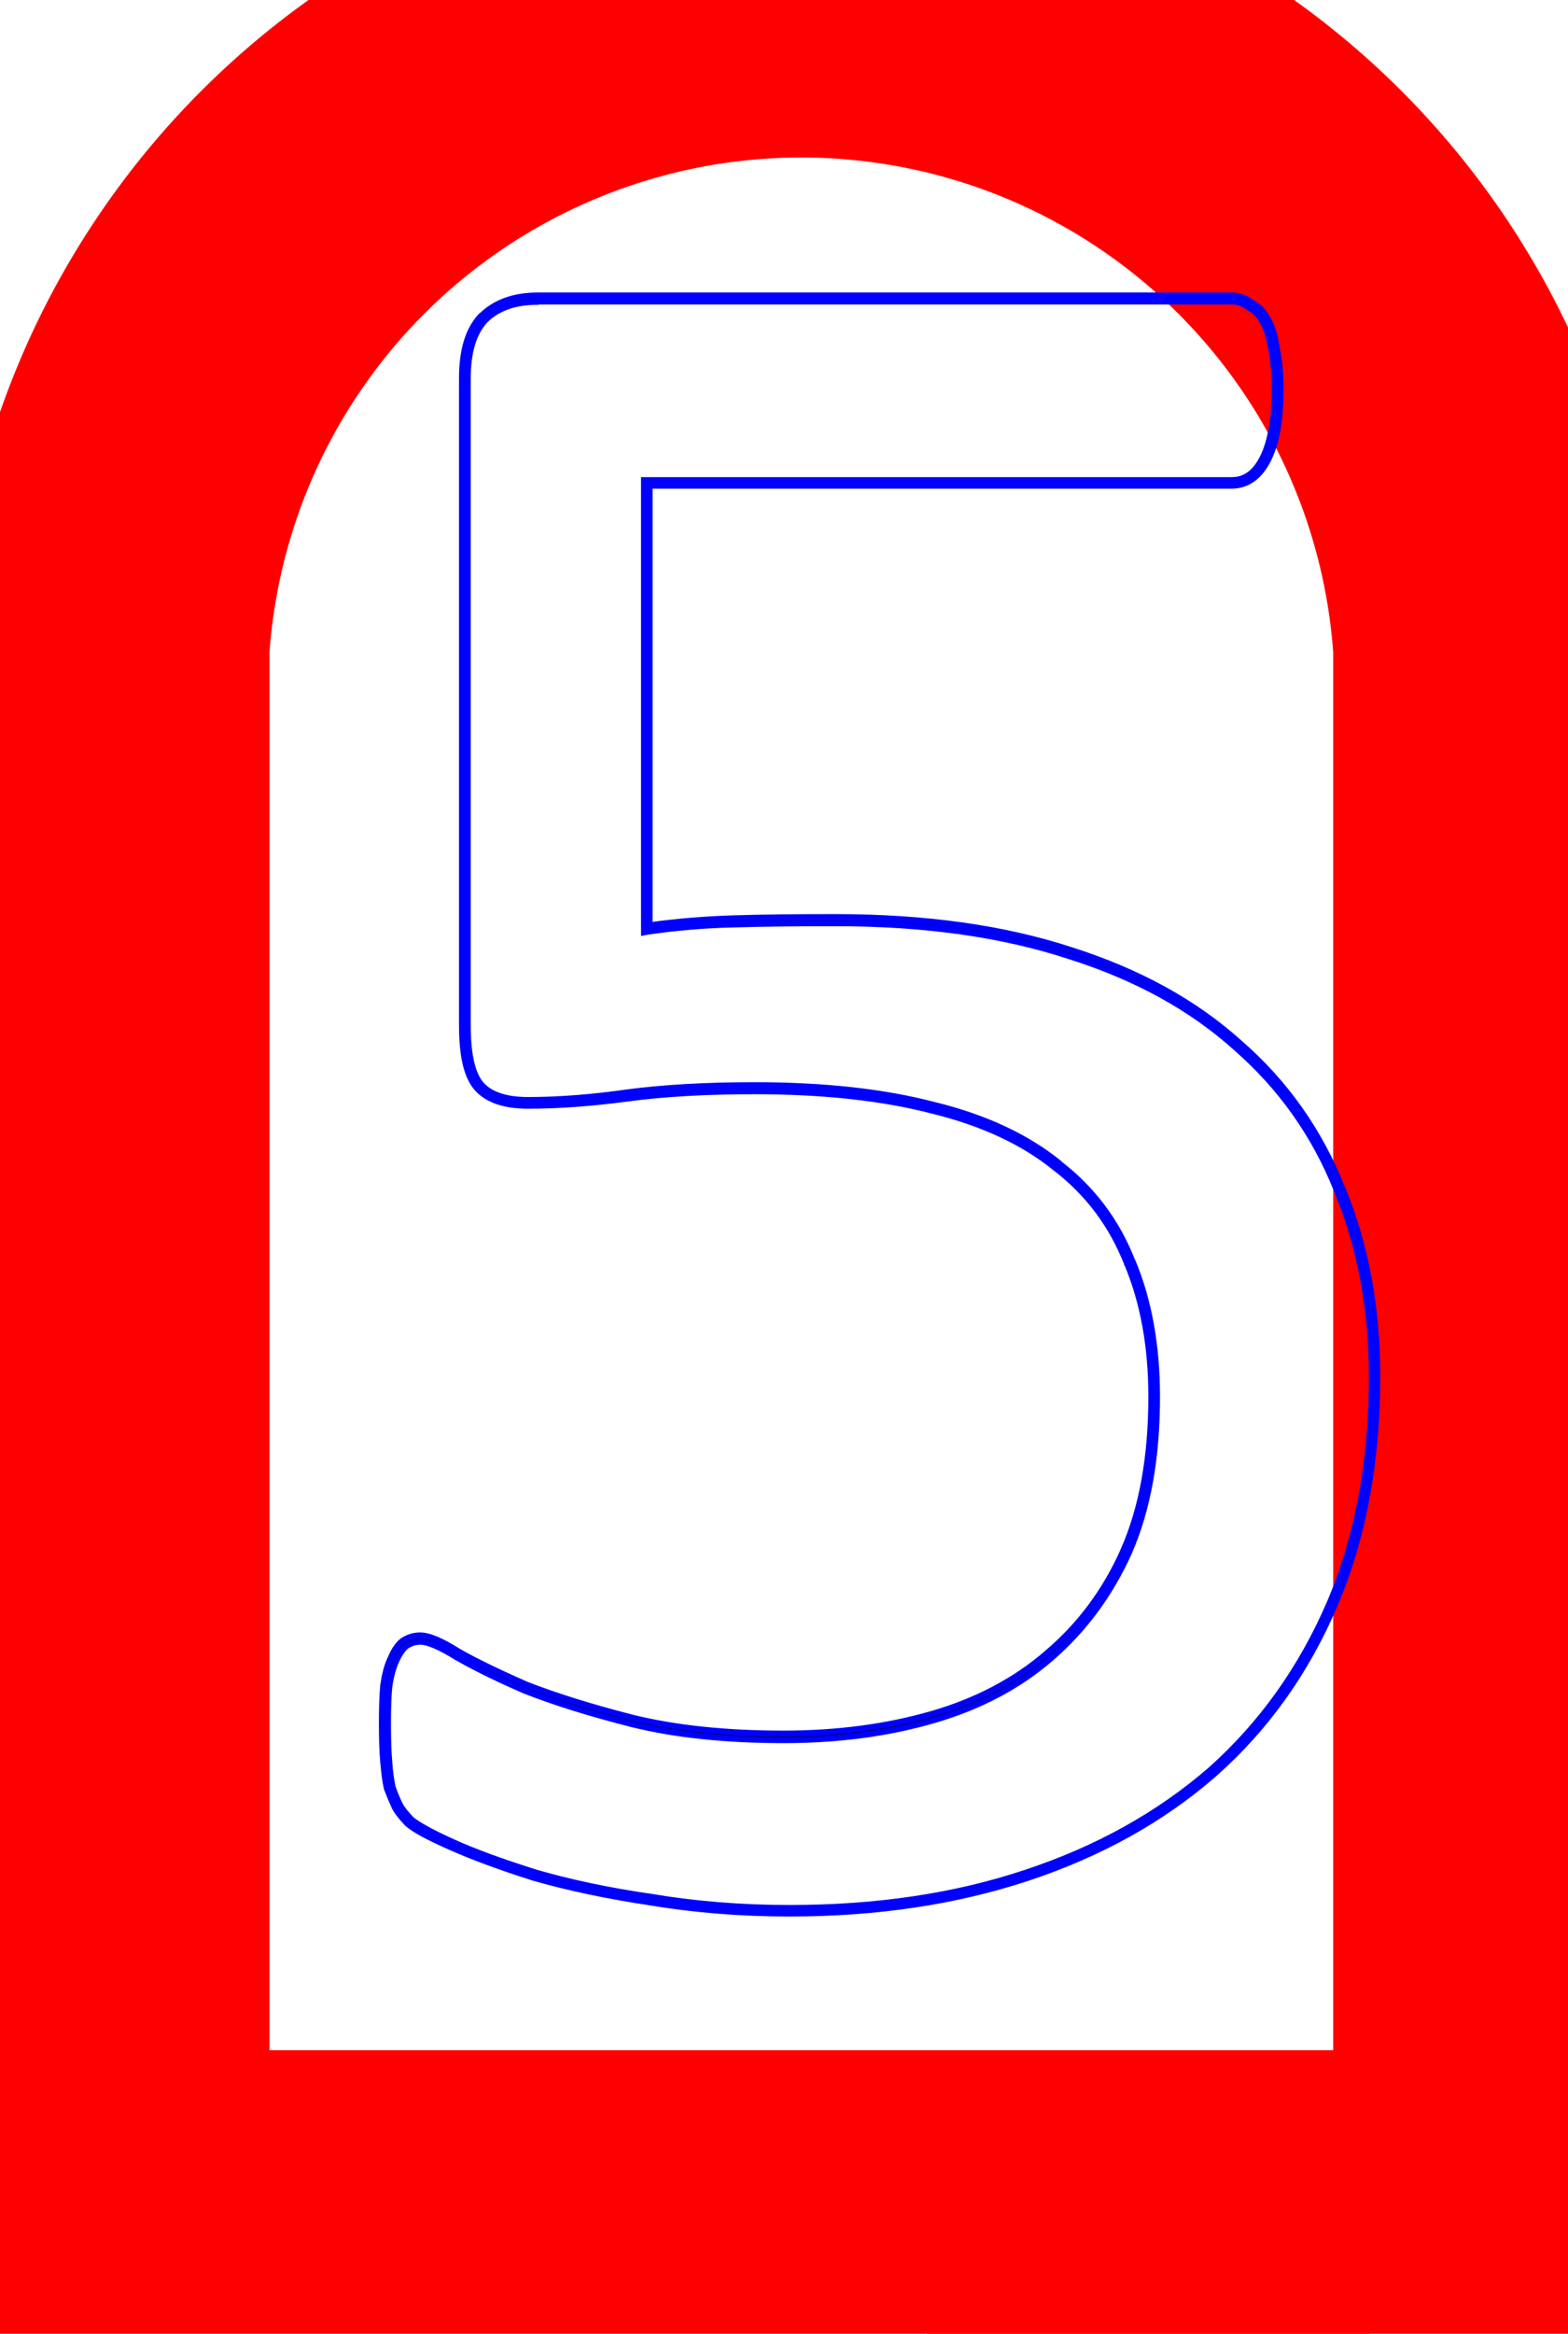 <?xml version="1.0" encoding="UTF-8" standalone="no"?>
<svg
   xmlns:shaper="http://www.shapertools.com/namespaces/shaper"
   xmlns:dc="http://purl.org/dc/elements/1.1/"
   xmlns:cc="http://creativecommons.org/ns#"
   xmlns:rdf="http://www.w3.org/1999/02/22-rdf-syntax-ns#"
   xmlns:svg="http://www.w3.org/2000/svg"
   xmlns="http://www.w3.org/2000/svg"
   xmlns:sodipodi="http://sodipodi.sourceforge.net/DTD/sodipodi-0.dtd"
   xmlns:inkscape="http://www.inkscape.org/namespaces/inkscape"
   enable-background="new 0 0 7.4 4.975"
   height="74mm"
   shaper:fusionaddin="version:1.5.0"
   version="1.1"
   viewBox="0 0 4.975 7.4"
   width="49.75mm"
   x="0cm"
   xml:space="preserve"
   y="0cm"
   id="svg4"
   sodipodi:docname="number_2mm.svg"
   inkscape:version="1.0.2-2 (e86c870879, 2021-01-15)"><defs
     id="defs8" /><sodipodi:namedview
     pagecolor="#ffffff"
     bordercolor="#666666"
     borderopacity="1"
     objecttolerance="10"
     gridtolerance="10"
     guidetolerance="10"
     inkscape:pageopacity="0"
     inkscape:pageshadow="2"
     inkscape:window-width="1718"
     inkscape:window-height="1368"
     id="namedview6"
     showgrid="false"
     inkscape:zoom="3.8461109"
     inkscape:cx="92.881855"
     inkscape:cy="181.08643"
     inkscape:window-x="914"
     inkscape:window-y="0"
     inkscape:window-maximized="0"
     inkscape:current-layer="svg4"
     inkscape:document-rotation="0"
     units="mm" /><path
     d="M 4.73,7.001 V 2.051 a 2.192,2.192 0 0 0 -4.375,0 v 4.949 h -0.3 v 0.4 l 0.7,-2e-7 V 7.001 H 1.23 v 0.4 h 0.875 v -0.4 h 0.875 v 0.4 h 0.875 v -0.4 h 0.475 v 0.4 h 0.7 v -0.4 z"
     fill="#000000"
     shaper:cutDepth="0.002"
     shaper:pathType="exterior"
     vector-effect="non-scaling-stroke"
     id="path2-0"
     style="display:inline;fill:none;stroke:#ff0000;stroke-opacity:1" /><path
     style="color:#000000;font-style:normal;font-variant:normal;font-weight:normal;font-stretch:normal;font-size:112.889px;line-height:100%;font-family:Calibri;-inkscape-font-specification:'Calibri, Normal';font-variant-ligatures:normal;font-variant-position:normal;font-variant-caps:normal;font-variant-numeric:normal;font-variant-alternates:normal;font-feature-settings:normal;text-indent:0;text-align:start;text-decoration:none;text-decoration-line:none;text-decoration-style:solid;text-decoration-color:#000000;letter-spacing:0px;word-spacing:0px;text-transform:none;writing-mode:lr-tb;direction:ltr;text-orientation:mixed;dominant-baseline:auto;baseline-shift:baseline;text-anchor:start;white-space:normal;shape-padding:0;clip-rule:nonzero;display:none;overflow:visible;visibility:visible;isolation:auto;mix-blend-mode:normal;color-interpolation:sRGB;color-interpolation-filters:linearRGB;solid-color:#000000;solid-opacity:1;vector-effect:none;fill:#000000;fill-opacity:1;fill-rule:nonzero;stroke:#0000fe;stroke-width:0.019px;stroke-linecap:butt;stroke-linejoin:miter;stroke-miterlimit:4;stroke-dasharray:none;stroke-dashoffset:0;stroke-opacity:1;color-rendering:auto;image-rendering:auto;shape-rendering:auto;text-rendering:auto;enable-background:accumulate"
     d="m 2.733,0.787 c -0.05,0 -0.092,0.001 -0.126,0.004 -0.034,4.264e-5 -0.063,0.003 -0.089,0.008 -0.025,0.005 -0.046,0.01 -0.063,0.016 -0.017,0.005 -0.032,0.012 -0.044,0.021 l -6.05e-4,2.849e-4 c -4.83e-5,3.42e-5 -7.55e-5,7.11e-5 -1.511e-4,1.424e-4 L 1.169,1.585 1.169,1.586 c -0.025,0.016 -0.047,0.032 -0.064,0.048 l -4.537e-4,2.847e-4 -1.512e-4,2.847e-4 c -0.015,0.017 -0.026,0.036 -0.035,0.058 -0.009,0.022 -0.016,0.048 -0.021,0.08 l -1.512e-4,4.274e-4 v 4.271e-4 c -0.003,0.032 -0.004,0.07 -0.004,0.115 0,0.06 0.003,0.11 0.008,0.15 v 2.847e-4 4.272e-4 c 0.009,0.04 0.023,0.071 0.044,0.091 l 3.025e-4,2.846e-4 3.024e-4,2.849e-4 c 0.022,0.018 0.051,0.023 0.083,0.018 0.035,-0.006 0.079,-0.022 0.132,-0.048 L 1.313,2.1 2.34,1.524 V 5.359 H 1.225 c -0.024,0 -0.047,0.007 -0.068,0.021 -0.018,0.012 -0.035,0.03 -0.049,0.054 l -1.512e-4,1.425e-4 -1.513e-4,2.846e-4 c -0.012,0.022 -0.022,0.05 -0.03,0.084 -0.009,0.035 -0.013,0.076 -0.013,0.124 0,0.05 0.004,0.093 0.013,0.128 0.009,0.035 0.02,0.063 0.035,0.085 l 1.513e-4,4.273e-4 3.024e-4,2.845e-4 c 0.017,0.022 0.034,0.038 0.052,0.049 l 6.049e-4,4.271e-4 4.535e-4,2.847e-4 c 0.018,0.009 0.038,0.013 0.059,0.013 h 2.817 c 0.021,0 0.041,-0.004 0.059,-0.013 l 3.033e-4,-1.423e-4 1.502e-4,-1.424e-4 c 0.021,-0.011 0.039,-0.028 0.054,-0.05 0.015,-0.022 0.026,-0.051 0.035,-0.085 0.009,-0.035 0.013,-0.078 0.013,-0.128 0,-0.047 -0.004,-0.088 -0.013,-0.123 l -1.43e-4,-2.851e-4 c -0.006,-0.034 -0.016,-0.063 -0.03,-0.085 -0.012,-0.024 -0.028,-0.043 -0.049,-0.055 -0.021,-0.014 -0.044,-0.021 -0.068,-0.021 H 3.077 V 0.907 c 0,-0.017 -0.005,-0.033 -0.014,-0.048 -0.01,-0.018 -0.029,-0.031 -0.055,-0.04 -0.026,-0.011 -0.062,-0.019 -0.106,-0.024 -0.045,-0.005 -0.101,-0.008 -0.168,-0.008 z m 0,0.019 c 0.066,0 0.122,0.003 0.165,0.008 0.044,0.005 0.078,0.013 0.101,0.023 l 4.538e-4,1.425e-4 4.536e-4,1.423e-4 c 0.023,0.007 0.037,0.018 0.044,0.031 l 1.512e-4,2.847e-4 1.512e-4,4.271e-4 c 0.007,0.012 0.011,0.024 0.011,0.038 V 5.378 h 0.985 c 0.02,0 0.039,0.006 0.057,0.018 l 4.536e-4,2.847e-4 3.018e-4,2.848e-4 c 0.017,0.009 0.031,0.024 0.042,0.047 l 3.019e-4,7.12e-4 3.033e-4,5.694e-4 C 4.155,5.463 4.164,5.49 4.17,5.523 l 1.503e-4,2.848e-4 v 4.27e-4 c 0.008,0.033 0.012,0.073 0.012,0.119 0,0.049 -0.004,0.09 -0.012,0.123 -0.008,0.033 -0.019,0.06 -0.032,0.08 -0.013,0.02 -0.029,0.034 -0.046,0.044 -0.015,0.007 -0.032,0.011 -0.049,0.011 H 1.225 c -0.018,0 -0.034,-0.004 -0.049,-0.011 -0.015,-0.01 -0.031,-0.024 -0.047,-0.044 l -1.514e-4,-2.85e-4 c -0.013,-0.02 -0.024,-0.046 -0.032,-0.079 -0.008,-0.033 -0.012,-0.074 -0.012,-0.123 0,-0.047 0.004,-0.086 0.012,-0.119 0.008,-0.033 0.018,-0.06 0.028,-0.08 0.013,-0.023 0.028,-0.039 0.043,-0.048 H 1.168 L 1.168,5.396 C 1.186,5.384 1.205,5.378 1.225,5.378 H 2.36 V 1.49 L 1.303,2.083 c -0.052,0.026 -0.095,0.041 -0.126,0.046 h -1.51e-4 c -0.028,0.005 -0.049,2.135e-4 -0.066,-0.013 -0.017,-0.016 -0.031,-0.043 -0.039,-0.081 -0.005,-0.039 -0.008,-0.088 -0.008,-0.148 0,-0.044 0.001,-0.082 0.004,-0.113 3.7e-6,-3.87e-5 -3.1e-6,-7.13e-5 0,-1.425e-4 0.005,-0.031 0.012,-0.056 0.02,-0.076 0.008,-0.02 0.019,-0.037 0.032,-0.052 0.016,-0.015 0.036,-0.03 0.06,-0.045 l 1.512e-4,-1.424e-4 1.242,-0.75 3.027e-4,-1.424e-4 c 0.01,-0.007 0.023,-0.013 0.039,-0.018 0.016,-0.005 0.037,-0.01 0.061,-0.015 0.024,-0.005 0.053,-0.008 0.085,-0.008 h 4.535e-4 4.539e-4 c 0.033,-0.003 0.074,-0.004 0.124,-0.004 z"
     id="text5361"
     inkscape:label="1_R" /><path
     style="color:#000000;font-style:normal;font-variant:normal;font-weight:normal;font-stretch:normal;font-size:112.889px;line-height:100%;font-family:Calibri;-inkscape-font-specification:'Calibri, Normal';font-variant-ligatures:normal;font-variant-position:normal;font-variant-caps:normal;font-variant-numeric:normal;font-variant-alternates:normal;font-feature-settings:normal;text-indent:0;text-align:start;text-decoration:none;text-decoration-line:none;text-decoration-style:solid;text-decoration-color:#000000;letter-spacing:0px;word-spacing:0px;text-transform:none;writing-mode:lr-tb;direction:ltr;text-orientation:mixed;dominant-baseline:auto;baseline-shift:baseline;text-anchor:start;white-space:normal;shape-padding:0;clip-rule:nonzero;display:none;overflow:visible;visibility:visible;isolation:auto;mix-blend-mode:normal;color-interpolation:sRGB;color-interpolation-filters:linearRGB;solid-color:#000000;solid-opacity:1;vector-effect:none;fill:#000000;fill-opacity:1;fill-rule:nonzero;stroke:#0000fe;stroke-width:0.019px;stroke-linecap:butt;stroke-linejoin:miter;stroke-miterlimit:4;stroke-dasharray:none;stroke-dashoffset:0;stroke-opacity:1;color-rendering:auto;image-rendering:auto;shape-rendering:auto;text-rendering:auto;enable-background:accumulate"
     d="m 2.514,0.738 c -0.153,0 -0.3,0.016 -0.44,0.047 H 2.074 C 1.937,0.816 1.81,0.855 1.693,0.902 1.579,0.946 1.483,0.992 1.405,1.039 h -1.406e-4 c -0.075,0.047 -0.128,0.084 -0.16,0.114 -0.031,0.026 -0.053,0.049 -0.064,0.069 -0.011,0.019 -0.02,0.039 -0.028,0.06 l -1.409e-4,4.239e-4 -1.407e-4,5.651e-4 c -0.005,0.021 -0.009,0.047 -0.012,0.075 -0.003,0.029 -0.004,0.063 -0.004,0.102 0,0.055 0.003,0.102 0.008,0.141 0.005,0.039 0.012,0.071 0.02,0.095 l 1.405e-4,4.237e-4 2.812e-4,4.24e-4 c 0.011,0.024 0.023,0.042 0.037,0.054 l 4.218e-4,1.413e-4 2.814e-4,2.826e-4 c 0.017,0.011 0.036,0.017 0.055,0.017 0.035,0 0.082,-0.023 0.145,-0.068 l 1.406e-4,-1.414e-4 C 1.468,1.657 1.546,1.61 1.639,1.558 1.734,1.506 1.843,1.458 1.967,1.414 c 0.125,-0.044 0.267,-0.066 0.423,-0.066 0.133,0 0.251,0.022 0.353,0.066 0.102,0.044 0.186,0.103 0.253,0.177 l 1.405e-4,1.411e-4 c 0.069,0.074 0.121,0.161 0.157,0.262 0.036,0.098 0.054,0.202 0.054,0.312 0,0.111 -0.012,0.23 -0.035,0.357 C 3.149,2.648 3.1,2.788 3.025,2.944 v 1.414e-4 C 2.953,3.099 2.849,3.271 2.712,3.46 v 1.412e-4 C 2.578,3.649 2.399,3.863 2.174,4.102 L 1.201,5.138 c -0.031,0.034 -0.057,0.067 -0.078,0.099 h -1.406e-4 v 1.41e-4 c -0.018,0.029 -0.034,0.059 -0.047,0.091 -0.013,0.03 -0.022,0.064 -0.028,0.104 l -1.406e-4,2.825e-4 v 4.239e-4 c -0.003,0.039 -0.004,0.085 -0.004,0.137 0,0.058 0.004,0.106 0.012,0.146 v 4.236e-4 l 1.405e-4,2.827e-4 c 0.011,0.04 0.025,0.071 0.045,0.093 l 1.405e-4,2.826e-4 2.813e-4,1.414e-4 c 0.021,0.022 0.046,0.038 0.073,0.049 l 4.218e-4,1.413e-4 5.625e-4,1.411e-4 c 0.029,0.008 0.062,0.012 0.099,0.012 h 2.771 c 0.025,0 0.047,-0.005 0.067,-0.017 l 2.819e-4,-1.414e-4 1.402e-4,-1.411e-4 c 0.022,-0.014 0.039,-0.034 0.05,-0.059 0.013,-0.027 0.022,-0.059 0.028,-0.095 v -1.414e-4 c 0.008,-0.037 0.012,-0.079 0.012,-0.126 0,-0.047 -0.004,-0.087 -0.012,-0.122 -1.58e-5,-1.414e-4 -1.402e-4,-1.414e-4 -1.402e-4,-2.827e-4 -0.005,-0.037 -0.016,-0.068 -0.032,-0.093 l -1.4e-4,-1.39e-4 C 4.144,5.333 4.126,5.315 4.104,5.304 4.085,5.29 4.064,5.283 4.042,5.283 H 1.881 L 2.661,4.465 V 4.465 C 2.948,4.169 3.178,3.908 3.351,3.682 3.525,3.453 3.657,3.246 3.747,3.061 3.841,2.873 3.902,2.7 3.931,2.54 3.959,2.379 3.973,2.217 3.973,2.056 c 0,-0.18 -0.03,-0.35 -0.09,-0.51 C 3.824,1.387 3.732,1.247 3.61,1.126 3.49,1.006 3.338,0.912 3.153,0.844 2.971,0.773 2.758,0.738 2.514,0.738 Z m 0,0.019 c 0.242,0 0.453,0.035 0.632,0.104 h 1.407e-4 1.406e-4 c 0.182,0.067 0.332,0.16 0.45,0.278 0.121,0.119 0.21,0.256 0.269,0.413 0.059,0.157 0.089,0.325 0.089,0.503 0,0.16 -0.014,0.321 -0.043,0.481 -0.028,0.157 -0.089,0.329 -0.181,0.515 v 1.41e-4 C 3.641,3.236 3.509,3.442 3.336,3.67 3.164,3.896 2.934,4.156 2.647,4.452 v 1.413e-4 L 1.837,5.301 h 2.204 c 0.019,0 0.036,0.006 0.053,0.018 l 5.623e-4,4.238e-4 7.04e-4,4.24e-4 c 0.019,0.009 0.034,0.025 0.046,0.047 l 1.402e-4,2.829e-4 2.819e-4,4.24e-4 c 0.015,0.022 0.025,0.05 0.03,0.086 v 4.239e-4 l 1.402e-4,4.239e-4 c 0.008,0.033 0.011,0.072 0.011,0.119 0,0.046 -0.004,0.087 -0.011,0.123 l -1.402e-4,2.828e-4 v 4.236e-4 c -0.005,0.036 -0.014,0.066 -0.026,0.091 l -1.402e-4,2.827e-4 v 1.411e-4 c -0.01,0.022 -0.024,0.038 -0.043,0.05 -5.73e-5,3.53e-5 -7.16e-5,7.05e-5 -1.417e-4,1.412e-4 -0.017,0.009 -0.035,0.014 -0.057,0.014 H 1.274 c -0.035,0 -0.066,-0.004 -0.094,-0.011 -0.024,-0.01 -0.046,-0.025 -0.066,-0.044 -0.017,-0.019 -0.03,-0.047 -0.04,-0.085 -0.008,-0.038 -0.012,-0.085 -0.012,-0.142 0,-0.052 0.001,-0.097 0.004,-0.135 0.005,-0.038 0.014,-0.071 0.026,-0.099 l 1.406e-4,-1.411e-4 v -1.414e-4 c 0.013,-0.031 0.028,-0.06 0.046,-0.088 l 1.408e-4,-1.412e-4 c 0.02,-0.031 0.046,-0.063 0.076,-0.096 L 2.188,4.115 C 2.413,3.876 2.593,3.661 2.727,3.471 V 3.471 C 2.864,3.281 2.969,3.108 3.042,2.952 l 1.405e-4,-1.413e-4 c 0.075,-0.156 0.124,-0.299 0.148,-0.427 0.023,-0.128 0.035,-0.248 0.035,-0.36 0,-0.113 -0.018,-0.219 -0.055,-0.319 V 1.846 C 3.134,1.744 3.08,1.655 3.01,1.578 2.941,1.502 2.855,1.441 2.75,1.397 2.646,1.352 2.526,1.33 2.39,1.33 c -0.158,0 -0.302,0.022 -0.429,0.067 h -1.408e-4 v 1.413e-4 C 1.836,1.441 1.726,1.489 1.63,1.541 H 1.63 C 1.537,1.593 1.458,1.642 1.393,1.686 l -1.406e-4,1.412e-4 c -0.061,0.044 -0.108,0.064 -0.134,0.064 -0.016,0 -0.031,-0.005 -0.045,-0.014 -0.011,-0.009 -0.022,-0.024 -0.032,-0.046 -0.007,-0.022 -0.014,-0.053 -0.019,-0.091 -0.005,-0.038 -0.008,-0.085 -0.008,-0.139 0,-0.039 0.001,-0.072 0.004,-0.1 0.003,-0.028 0.006,-0.052 0.011,-0.072 9.1e-6,-3.74e-5 -9.9e-6,-7.07e-5 0,-1.414e-4 0.007,-0.02 0.016,-0.039 0.026,-0.056 0.009,-0.016 0.029,-0.038 0.06,-0.064 l 2.812e-4,-1.412e-4 1.408e-4,-1.413e-4 c 0.03,-0.028 0.083,-0.065 0.157,-0.112 0.077,-0.046 0.172,-0.092 0.285,-0.136 h 1.406e-4 c 0.116,-0.047 0.242,-0.085 0.378,-0.116 0.139,-0.031 0.284,-0.047 0.436,-0.047 z"
     id="text5365"
     inkscape:label="2_L" /><path
     style="color:#000000;font-style:normal;font-variant:normal;font-weight:normal;font-stretch:normal;font-size:112.889px;line-height:100%;font-family:Calibri;-inkscape-font-specification:'Calibri, Normal';font-variant-ligatures:normal;font-variant-position:normal;font-variant-caps:normal;font-variant-numeric:normal;font-variant-alternates:normal;font-feature-settings:normal;text-indent:0;text-align:start;text-decoration:none;text-decoration-line:none;text-decoration-style:solid;text-decoration-color:#000000;letter-spacing:0px;word-spacing:0px;text-transform:none;writing-mode:lr-tb;direction:ltr;text-orientation:mixed;dominant-baseline:auto;baseline-shift:baseline;text-anchor:start;white-space:normal;shape-padding:0;clip-rule:nonzero;display:none;overflow:visible;visibility:visible;isolation:auto;mix-blend-mode:normal;color-interpolation:sRGB;color-interpolation-filters:linearRGB;solid-color:#000000;solid-opacity:1;vector-effect:none;fill:#000000;fill-opacity:1;fill-rule:nonzero;stroke:#0000fe;stroke-width:0.018px;stroke-linecap:butt;stroke-linejoin:miter;stroke-miterlimit:4;stroke-dasharray:none;stroke-dashoffset:0;stroke-opacity:1;color-rendering:auto;image-rendering:auto;shape-rendering:auto;text-rendering:auto;enable-background:accumulate"
     d="m 2.678,1.026 c -0.164,0 -0.317,0.015 -0.461,0.046 -0.141,0.031 -0.266,0.069 -0.376,0.115 -0.107,0.043 -0.198,0.088 -0.273,0.134 -0.074,0.046 -0.124,0.082 -0.151,0.108 -0.023,0.023 -0.04,0.044 -0.051,0.063 -0.01,0.018 -0.02,0.039 -0.027,0.062 -1.32e-5,3.51e-5 1.31e-5,6.95e-5 0,1.385e-4 -3.49e-5,6.94e-5 -6.95e-5,1.389e-4 -1.387e-4,2.773e-4 -0.008,0.021 -0.013,0.048 -0.016,0.079 -0.003,0.028 -0.004,0.062 -0.004,0.1 0,0.056 0.001,0.102 0.004,0.138 v 4.161e-4 4.159e-4 c 0.005,0.034 0.012,0.061 0.02,0.082 l 2.773e-4,6.93e-4 2.773e-4,6.935e-4 c 0.011,0.019 0.023,0.033 0.038,0.041 l 9.5e-4,5.547e-4 9.498e-4,2.773e-4 c 0.016,0.005 0.034,0.008 0.053,0.008 0.031,0 0.075,-0.023 0.139,-0.066 l 1.386e-4,-1.386e-4 c 0.063,-0.046 0.143,-0.094 0.24,-0.145 0.096,-0.051 0.206,-0.098 0.328,-0.141 0.124,-0.045 0.259,-0.068 0.406,-0.068 0.134,0 0.251,0.02 0.352,0.061 h 1.388e-4 1.387e-4 c 0.103,0.038 0.188,0.091 0.253,0.158 0.065,0.068 0.114,0.148 0.147,0.241 0.033,0.091 0.049,0.186 0.049,0.287 0,0.139 -0.025,0.265 -0.076,0.378 H 3.274 v 1.394e-4 C 3.226,2.824 3.155,2.92 3.062,3 h -1.386e-4 v 1.388e-4 c -0.091,0.081 -0.203,0.142 -0.337,0.185 H 2.725 C 2.594,3.229 2.444,3.25 2.277,3.25 H 1.845 c -0.024,0 -0.046,0.006 -0.065,0.016 -0.02,0.008 -0.037,0.023 -0.053,0.045 l -1.386e-4,1.39e-4 c -0.014,0.019 -0.024,0.046 -0.032,0.08 -0.008,0.032 -0.012,0.072 -0.012,0.121 0,0.054 0.004,0.098 0.012,0.132 v 4.161e-4 l 1.385e-4,2.773e-4 c 0.01,0.034 0.022,0.061 0.035,0.082 l 2.775e-4,2.773e-4 1.385e-4,2.773e-4 c 0.016,0.021 0.033,0.037 0.053,0.048 l 6.932e-4,4.16e-4 6.935e-4,2.774e-4 c 0.021,0.008 0.043,0.012 0.064,0.012 h 0.47 c 0.196,0 0.369,0.022 0.521,0.065 h 1.386e-4 c 0.154,0.043 0.283,0.105 0.387,0.186 v 1.385e-4 c 0.106,0.081 0.185,0.176 0.238,0.287 h 1.386e-4 v 1.385e-4 c 0.055,0.111 0.083,0.235 0.083,0.374 0,0.126 -0.021,0.244 -0.064,0.352 C 3.441,5.158 3.377,5.25 3.291,5.328 3.206,5.406 3.1,5.467 2.973,5.51 2.847,5.552 2.7,5.574 2.533,5.574 c -0.173,0 -0.33,-0.02 -0.471,-0.061 C 1.922,5.473 1.799,5.43 1.692,5.384 L 1.692,5.384 C 1.588,5.336 1.502,5.291 1.433,5.25 h -1.388e-4 c -0.033,-0.02 -0.061,-0.036 -0.084,-0.046 -0.023,-0.01 -0.04,-0.016 -0.054,-0.016 -0.036,0 -0.066,0.021 -0.085,0.059 -0.019,0.038 -0.028,0.103 -0.028,0.195 0,0.054 0.001,0.1 0.004,0.138 v 4.16e-4 2.773e-4 c 0.005,0.036 0.012,0.067 0.019,0.093 0.008,0.026 0.017,0.048 0.028,0.067 0.011,0.019 0.025,0.037 0.043,0.055 l 2.772e-4,2.774e-4 2.773e-4,1.385e-4 c 0.022,0.019 0.069,0.048 0.143,0.089 v 1.389e-4 h 1.386e-4 c 0.074,0.039 0.168,0.077 0.28,0.115 h 1.388e-4 c 0.113,0.036 0.24,0.067 0.383,0.092 0.146,0.028 0.302,0.042 0.468,0.042 0.273,0 0.519,-0.034 0.737,-0.104 H 3.289 C 3.506,5.96 3.69,5.859 3.838,5.728 3.987,5.597 4.101,5.44 4.181,5.258 4.26,5.074 4.3,4.867 4.3,4.639 c 0,-0.157 -0.03,-0.303 -0.089,-0.439 C 4.155,4.061 4.075,3.941 3.973,3.838 3.87,3.735 3.747,3.65 3.603,3.584 h 2.772e-4 C 3.469,3.518 3.32,3.477 3.157,3.457 3.299,3.428 3.426,3.381 3.535,3.313 H 3.536 C 3.651,3.239 3.749,3.15 3.828,3.047 l 1.384e-4,-1.384e-4 C 3.908,2.942 3.968,2.823 4.009,2.689 v -1.384e-4 c 0.041,-0.136 0.061,-0.282 0.061,-0.438 0,-0.182 -0.029,-0.347 -0.088,-0.496 V 1.754 C 3.926,1.603 3.838,1.473 3.72,1.365 3.605,1.257 3.459,1.174 3.285,1.115 3.111,1.056 2.908,1.026 2.678,1.026 Z m 0,0.018 c 0.229,0 0.429,0.029 0.601,0.087 0.172,0.058 0.315,0.14 0.428,0.246 h 1.384e-4 c 0.116,0.106 0.202,0.233 0.257,0.382 v 1.388e-4 l 1.386e-4,1.385e-4 c 0.058,0.147 0.087,0.31 0.087,0.49 0,0.155 -0.02,0.299 -0.061,0.433 C 3.951,2.815 3.892,2.932 3.814,3.036 3.735,3.137 3.639,3.224 3.525,3.298 3.412,3.368 3.281,3.418 3.131,3.445 l -0.007,0.001 v 0.024 l 0.008,8.113e-4 c 0.17,0.018 0.324,0.061 0.463,0.129 h 1.389e-4 v 1.386e-4 c 0.142,0.066 0.263,0.149 0.364,0.25 0.101,0.101 0.179,0.22 0.235,0.356 l 1.387e-4,1.385e-4 v 1.395e-4 c 0.058,0.134 0.087,0.278 0.087,0.432 0,0.226 -0.039,0.429 -0.118,0.612 C 4.086,5.43 3.973,5.585 3.826,5.714 3.68,5.843 3.499,5.943 3.283,6.014 c -0.215,0.068 -0.459,0.103 -0.731,0.103 -0.165,0 -0.32,-0.014 -0.464,-0.042 H 2.088 C 1.945,6.049 1.818,6.019 1.706,5.983 1.595,5.945 1.502,5.907 1.429,5.869 l -1.387e-4,-1.385e-4 c -0.073,-0.041 -0.121,-0.07 -0.139,-0.087 -2.15e-5,-1.86e-5 -1.388e-4,-1.387e-4 -1.388e-4,-1.387e-4 -0.017,-0.017 -0.03,-0.034 -0.04,-0.051 -0.01,-0.017 -0.019,-0.038 -0.026,-0.063 -0.007,-0.025 -0.014,-0.055 -0.019,-0.09 -0.003,-0.038 -0.004,-0.084 -0.004,-0.137 0,-0.091 0.009,-0.154 0.026,-0.187 0.017,-0.034 0.038,-0.048 0.068,-0.048 0.009,0 0.025,0.005 0.047,0.014 0.022,0.01 0.049,0.025 0.082,0.045 h 1.384e-4 c 0.069,0.041 0.156,0.086 0.261,0.134 l 1.387e-4,1.387e-4 h 1.386e-4 c 0.107,0.046 0.231,0.09 0.372,0.13 H 2.057 c 0.144,0.041 0.302,0.061 0.476,0.061 0.169,0 0.318,-0.022 0.446,-0.066 0.128,-0.044 0.237,-0.105 0.324,-0.185 0.088,-0.08 0.153,-0.174 0.197,-0.282 h 1.387e-4 v -1.388e-4 c 0.044,-0.111 0.066,-0.23 0.066,-0.359 0,-0.141 -0.028,-0.269 -0.085,-0.382 l -1.355e-4,-1.39e-4 C 3.427,4.204 3.346,4.106 3.238,4.024 3.132,3.942 3.001,3.879 2.845,3.835 2.691,3.792 2.516,3.77 2.319,3.77 H 1.849 c -0.019,0 -0.038,-0.004 -0.057,-0.011 -0.016,-0.009 -0.032,-0.024 -0.046,-0.043 -0.012,-0.019 -0.023,-0.045 -0.033,-0.077 -0.007,-0.032 -0.011,-0.075 -0.011,-0.128 0,-0.048 0.004,-0.087 0.011,-0.116 h 1.388e-4 V 3.395 c 0.007,-0.032 0.017,-0.057 0.029,-0.073 l 1.386e-4,-1.384e-4 c 0.015,-0.019 0.03,-0.032 0.046,-0.039 l 5.548e-4,-1.387e-4 4.159e-4,-2.773e-4 c 0.016,-0.009 0.035,-0.014 0.057,-0.014 h 0.432 c 0.169,0 0.32,-0.022 0.454,-0.065 C 2.867,3.16 2.981,3.097 3.074,3.014 l 1.386e-4,-1.387e-4 c 0.095,-0.082 0.167,-0.18 0.216,-0.294 0.052,-0.116 0.077,-0.245 0.077,-0.386 0,-0.103 -0.017,-0.201 -0.05,-0.293 v -1.32e-4 C 3.284,1.946 3.234,1.863 3.166,1.793 3.099,1.723 3.013,1.669 2.907,1.631 l -2.774e-4,-1.384e-4 c -0.103,-0.041 -0.223,-0.062 -0.359,-0.062 -0.149,0 -0.286,0.023 -0.412,0.069 V 1.638 C 2.014,1.681 1.904,1.729 1.806,1.78 1.709,1.831 1.629,1.88 1.565,1.926 c -0.063,0.043 -0.108,0.063 -0.128,0.063 -0.017,0 -0.032,-0.003 -0.045,-0.007 -0.011,-0.007 -0.021,-0.018 -0.03,-0.034 -0.007,-0.019 -0.013,-0.045 -0.018,-0.077 V 1.871 c -0.003,-0.035 -0.004,-0.081 -0.004,-0.137 0,-0.038 0.001,-0.071 0.004,-0.098 v -1.418e-4 c 0.003,-0.03 0.007,-0.055 0.015,-0.074 l 1.39e-4,-1.387e-4 v -2.775e-4 c 0.007,-0.022 0.016,-0.042 0.026,-0.059 0.01,-0.017 0.026,-0.037 0.048,-0.059 0.024,-0.024 0.074,-0.06 0.147,-0.106 0.073,-0.045 0.163,-0.09 0.27,-0.133 h 1.386e-4 v -1.346e-4 c 0.109,-0.046 0.233,-0.084 0.373,-0.114 v 1.386e-4 c 0.142,-0.03 0.294,-0.046 0.457,-0.046 z"
     id="text5236"
     inkscape:label="3_R" /><path
     style="color:#000000;font-style:normal;font-variant:normal;font-weight:normal;font-stretch:normal;font-size:112.889px;line-height:100%;font-family:Calibri;-inkscape-font-specification:'Calibri, Normal';font-variant-ligatures:normal;font-variant-position:normal;font-variant-caps:normal;font-variant-numeric:normal;font-variant-alternates:normal;font-feature-settings:normal;text-indent:0;text-align:start;text-decoration:none;text-decoration-line:none;text-decoration-style:solid;text-decoration-color:#000000;letter-spacing:0px;word-spacing:0px;text-transform:none;writing-mode:lr-tb;direction:ltr;text-orientation:mixed;dominant-baseline:auto;baseline-shift:baseline;text-anchor:start;white-space:normal;shape-padding:0;clip-rule:nonzero;display:none;overflow:visible;visibility:visible;isolation:auto;mix-blend-mode:normal;color-interpolation:sRGB;color-interpolation-filters:linearRGB;solid-color:#000000;solid-opacity:1;vector-effect:none;fill:#000000;fill-opacity:1;fill-rule:nonzero;stroke:#0000fe;stroke-width:0.017px;stroke-linecap:butt;stroke-linejoin:miter;stroke-miterlimit:4;stroke-dasharray:none;stroke-dashoffset:0;stroke-opacity:1;color-rendering:auto;image-rendering:auto;shape-rendering:auto;text-rendering:auto;enable-background:accumulate"
     d="m 3.025,0.955 c -0.068,0 -0.126,0.003 -0.176,0.008 -0.05,0.003 -0.092,0.009 -0.126,0.02 -0.034,0.011 -0.063,0.024 -0.086,0.04 h -1.225e-4 l -2.45e-4,1.42e-4 c -0.021,0.016 -0.038,0.036 -0.05,0.058 v 1.421e-4 L 1.013,4.159 1.013,4.159 c -0.016,0.034 -0.029,0.067 -0.041,0.099 -0.011,0.029 -0.021,0.061 -0.027,0.095 -0.007,0.032 -0.011,0.068 -0.014,0.107 -0.002,0.039 -0.003,0.084 -0.003,0.134 0,0.063 0.002,0.114 0.007,0.154 v 4.264e-4 l 1.2265e-4,2.84e-4 c 0.007,0.04 0.017,0.071 0.032,0.094 l 1.2234e-4,2.841e-4 2.4477e-4,2.84e-4 c 0.016,0.022 0.034,0.037 0.054,0.046 0.019,0.008 0.043,0.012 0.07,0.012 h 1.794 v 1.056 c 0,0.022 0.004,0.042 0.011,0.059 l 3.673e-4,8.308e-4 4.897e-4,8.31e-4 c 0.01,0.015 0.026,0.027 0.047,0.038 l 2.449e-4,1.42e-4 h 1.225e-4 c 0.023,0.011 0.053,0.019 0.09,0.024 0.036,0.005 0.082,0.008 0.136,0.008 0.056,0 0.103,-0.003 0.139,-0.008 0.036,-0.005 0.066,-0.013 0.09,-0.024 0.023,-0.011 0.04,-0.023 0.051,-0.038 l 1.225e-4,-4.261e-4 2.448e-4,-2.842e-4 c 0.01,-0.017 0.015,-0.038 0.015,-0.06 v -1.056 h 0.485 c 0.043,0 0.078,-0.028 0.102,-0.079 0.023,-0.052 0.035,-0.121 0.035,-0.208 0,-0.095 -0.012,-0.165 -0.038,-0.212 -0.023,-0.049 -0.057,-0.075 -0.098,-0.075 h -0.485 V 1.102 c 0,-0.026 -0.011,-0.049 -0.03,-0.066 -0.019,-0.019 -0.046,-0.034 -0.08,-0.045 -0.034,-0.011 -0.08,-0.018 -0.136,-0.024 h -3.673e-4 c -0.054,-0.008 -0.119,-0.012 -0.193,-0.012 z m 0,0.019 c 0.074,0 0.138,0.004 0.191,0.012 h 2.451e-4 1.223e-4 c 0.056,0.005 0.101,0.013 0.134,0.023 0.033,0.01 0.058,0.024 0.074,0.041 l 2.446e-4,2.839e-4 2.451e-4,2.842e-4 c 0.016,0.014 0.024,0.03 0.024,0.051 v 3.243 h 0.501 c 0.035,0 0.063,0.021 0.084,0.066 l 1.216e-4,2.843e-4 1.231e-4,2.84e-4 c 0.023,0.042 0.036,0.109 0.036,0.202 0,0.085 -0.011,0.152 -0.033,0.199 -0.022,0.048 -0.05,0.069 -0.087,0.069 H 3.449 v 1.074 c 0,0.019 -0.004,0.035 -0.012,0.049 -0.008,0.011 -0.022,0.022 -0.044,0.032 -0.022,0.01 -0.05,0.018 -0.086,0.023 -0.035,0.005 -0.081,0.008 -0.137,0.008 -0.054,0 -0.099,-0.003 -0.134,-0.008 -0.035,-0.005 -0.064,-0.013 -0.085,-0.023 -0.019,-0.01 -0.032,-0.021 -0.04,-0.032 -0.006,-0.014 -0.009,-0.03 -0.009,-0.05 V 4.882 H 1.091 c -0.026,0 -0.048,-0.004 -0.065,-0.011 C 1.01,4.864 0.994,4.851 0.979,4.831 0.967,4.812 0.957,4.783 0.951,4.745 c -0.004,-0.038 -0.007,-0.089 -0.007,-0.151 0,-0.049 0.001,-0.094 0.003,-0.132 0.002,-0.039 0.007,-0.073 0.013,-0.104 l 1.2244e-4,-1.42e-4 c 0.007,-0.033 0.015,-0.064 0.026,-0.092 l 1.2244e-4,-1.421e-4 v -1.421e-4 c 0.011,-0.031 0.025,-0.063 0.04,-0.097 l -2.45e-4,2.841e-4 1.573,-3.077 1.223e-4,-2.84e-4 c 0.011,-0.019 0.025,-0.037 0.044,-0.051 0.022,-0.015 0.049,-0.028 0.082,-0.038 0.033,-0.01 0.074,-0.017 0.123,-0.019 h 1.227e-4 2.448e-4 c 0.049,-0.005 0.107,-0.008 0.175,-0.008 z M 2.882,1.546 1.452,4.345 h 1.45 v -2.799 h -0.008 z m 0.003,0.03 v 2.749 H 1.48 Z"
     id="text5240"
     inkscape:label="4_L" /><path
     style="color:#000000;font-style:normal;font-variant:normal;font-weight:normal;font-stretch:normal;font-size:112.889px;line-height:100%;font-family:Calibri;-inkscape-font-specification:'Calibri, Normal';font-variant-ligatures:normal;font-variant-position:normal;font-variant-caps:normal;font-variant-numeric:normal;font-variant-alternates:normal;font-feature-settings:normal;text-indent:0;text-align:start;text-decoration:none;text-decoration-line:none;text-decoration-style:solid;text-decoration-color:#000000;letter-spacing:0px;word-spacing:0px;text-transform:none;writing-mode:lr-tb;direction:ltr;text-orientation:mixed;dominant-baseline:auto;baseline-shift:baseline;text-anchor:start;white-space:normal;shape-padding:0;clip-rule:nonzero;display:inline;overflow:visible;visibility:visible;isolation:auto;mix-blend-mode:normal;color-interpolation:sRGB;color-interpolation-filters:linearRGB;solid-color:#000000;solid-opacity:1;vector-effect:none;fill:#000000;fill-opacity:1;fill-rule:nonzero;stroke:#0000fe;stroke-width:0.019px;stroke-linecap:butt;stroke-linejoin:miter;stroke-miterlimit:4;stroke-dasharray:none;stroke-dashoffset:0;stroke-opacity:1;color-rendering:auto;image-rendering:auto;shape-rendering:auto;text-rendering:auto;enable-background:accumulate"
     d="m 1.706,0.937 c -0.076,0 -0.136,0.022 -0.179,0.065 H 1.526 l -1.391e-4,1.413e-4 c -0.041,0.044 -0.06,0.11 -0.06,0.197 v 2.052 c 0,0.097 0.015,0.164 0.049,0.201 0.033,0.036 0.087,0.054 0.161,0.054 0.098,0 0.203,-0.008 0.316,-0.023 0.112,-0.015 0.246,-0.023 0.402,-0.023 0.22,0 0.409,0.021 0.566,0.062 h 1.396e-4 c 0.158,0.039 0.287,0.099 0.388,0.181 h 1.396e-4 l 1.391e-4,1.415e-4 c 0.104,0.08 0.179,0.18 0.228,0.304 v 1.411e-4 l 1.395e-4,1.414e-4 C 3.627,4.128 3.653,4.268 3.653,4.428 c 0,0.191 -0.029,0.353 -0.088,0.487 h 1.393e-4 C 3.507,5.046 3.425,5.155 3.322,5.242 V 5.243 H 3.321 C 3.22,5.33 3.098,5.394 2.956,5.435 c -0.143,0.041 -0.299,0.062 -0.47,0.062 -0.184,0 -0.343,-0.017 -0.478,-0.05 C 1.875,5.413 1.763,5.378 1.671,5.342 l -2.788e-4,-1.407e-4 c -0.089,-0.039 -0.161,-0.074 -0.214,-0.104 l -2.788e-4,-1.414e-4 c -0.054,-0.034 -0.094,-0.052 -0.124,-0.052 -0.02,0 -0.038,0.006 -0.055,0.017 l -2.789e-4,2.829e-4 -2.79e-4,1.411e-4 c -0.015,0.012 -0.027,0.03 -0.037,0.054 -0.011,0.022 -0.019,0.051 -0.024,0.088 l -1.396e-4,2.82e-4 v 2.827e-4 c -0.003,0.034 -0.004,0.073 -0.004,0.118 0,0.047 0.001,0.087 0.004,0.121 0.003,0.034 0.006,0.063 0.012,0.087 l 1.394e-4,7.067e-4 2.789e-4,5.651e-4 c 0.008,0.021 0.016,0.04 0.023,0.055 0.008,0.017 0.022,0.034 0.04,0.053 l 2.787e-4,2.829e-4 1.396e-4,2.824e-4 c 0.022,0.02 0.067,0.044 0.137,0.075 0.07,0.031 0.158,0.064 0.266,0.098 h 1.391e-4 c 0.108,0.031 0.231,0.057 0.37,0.078 0.139,0.023 0.286,0.035 0.44,0.035 0.278,0 0.529,-0.038 0.756,-0.113 0.229,-0.076 0.426,-0.185 0.591,-0.329 h 1.394e-4 c 0.165,-0.146 0.293,-0.325 0.383,-0.537 0.09,-0.212 0.135,-0.453 0.135,-0.724 0,-0.219 -0.037,-0.419 -0.112,-0.599 V 3.766 C 4.186,3.586 4.078,3.433 3.933,3.307 3.791,3.179 3.613,3.081 3.399,3.013 H 3.399 C 3.186,2.943 2.936,2.908 2.651,2.908 c -0.123,0 -0.232,0.001 -0.327,0.004 -0.089,0.003 -0.177,0.01 -0.263,0.022 V 1.54 h 1.847 c 0.05,0 0.089,-0.029 0.116,-0.083 0.027,-0.054 0.039,-0.128 0.039,-0.222 0,-0.05 -0.004,-0.093 -0.012,-0.13 L 4.051,1.105 C 4.046,1.068 4.037,1.037 4.023,1.012 4.01,0.988 3.992,0.969 3.97,0.958 3.951,0.944 3.93,0.937 3.908,0.937 Z m 0,0.019 H 3.908 c 0.019,0 0.036,0.006 0.052,0.018 l 5.578e-4,4.24e-4 6.971e-4,4.237e-4 c 0.019,0.009 0.034,0.025 0.046,0.047 0.012,0.022 0.021,0.051 0.026,0.086 l 1.402e-4,2.826e-4 v 2.827e-4 c 0.007,0.035 0.011,0.078 0.011,0.127 0,0.093 -0.013,0.164 -0.037,0.214 -0.025,0.05 -0.057,0.073 -0.099,0.073 h -1.865 v 1.434 l 0.01,-0.002 c 0.089,-0.013 0.18,-0.021 0.272,-0.023 0.095,-0.003 0.203,-0.004 0.326,-0.004 0.284,0 0.531,0.035 0.743,0.105 h 1.395e-4 c 0.212,0.067 0.387,0.164 0.527,0.29 l 1.395e-4,1.413e-4 c 0.142,0.124 0.249,0.274 0.32,0.452 0.074,0.178 0.111,0.375 0.111,0.592 0,0.269 -0.045,0.508 -0.134,0.717 C 4.129,5.291 4.003,5.468 3.84,5.613 3.677,5.754 3.482,5.863 3.255,5.938 3.031,6.013 2.781,6.05 2.505,6.05 c -0.153,0 -0.299,-0.012 -0.437,-0.035 H 2.068 C 1.93,5.995 1.808,5.969 1.701,5.938 1.593,5.904 1.505,5.872 1.437,5.841 c -0.069,-0.031 -0.113,-0.056 -0.132,-0.072 -0.017,-0.018 -0.03,-0.034 -0.037,-0.048 -0.007,-0.015 -0.015,-0.033 -0.022,-0.053 -0.005,-0.023 -0.009,-0.05 -0.011,-0.083 -0.003,-0.033 -0.004,-0.073 -0.004,-0.12 0,-0.044 0.001,-0.082 0.004,-0.115 0.005,-0.036 0.013,-0.063 0.022,-0.083 v -2.826e-4 l 1.395e-4,-1.414e-4 c 0.01,-0.022 0.021,-0.038 0.032,-0.047 0.014,-0.009 0.028,-0.014 0.045,-0.014 0.022,0 0.061,0.016 0.114,0.049 l 1.396e-4,1.414e-4 h 1.393e-4 c 0.054,0.031 0.126,0.067 0.216,0.106 h 1.396e-4 1.395e-4 c 0.093,0.037 0.206,0.072 0.339,0.106 h 1.394e-4 c 0.137,0.034 0.298,0.051 0.483,0.051 0.172,0 0.331,-0.021 0.475,-0.063 0.145,-0.042 0.269,-0.107 0.372,-0.196 l 1.396e-4,-1.414e-4 C 3.439,5.168 3.522,5.056 3.582,4.923 v -1.413e-4 c 0.06,-0.137 0.089,-0.301 0.089,-0.494 0,-0.162 -0.026,-0.305 -0.077,-0.428 L 3.593,4 C 3.544,3.874 3.466,3.77 3.36,3.689 L 3.36,3.688 C 3.256,3.604 3.124,3.543 2.965,3.504 H 2.965 C 2.805,3.462 2.614,3.441 2.394,3.441 c -0.157,0 -0.291,0.008 -0.405,0.023 C 1.877,3.48 1.772,3.488 1.675,3.488 1.605,3.488 1.556,3.471 1.528,3.44 1.5,3.41 1.484,3.347 1.484,3.252 V 1.2 c 0,-0.084 0.019,-0.145 0.055,-0.184 0.039,-0.039 0.094,-0.059 0.166,-0.059 z"
     id="text5244"
     inkscape:label="5_R" /><path
     style="color:#000000;font-style:normal;font-variant:normal;font-weight:normal;font-stretch:normal;font-size:112.889px;line-height:100%;font-family:Calibri;-inkscape-font-specification:'Calibri, Normal';font-variant-ligatures:normal;font-variant-position:normal;font-variant-caps:normal;font-variant-numeric:normal;font-variant-alternates:normal;font-feature-settings:normal;text-indent:0;text-align:start;text-decoration:none;text-decoration-line:none;text-decoration-style:solid;text-decoration-color:#000000;letter-spacing:0px;word-spacing:0px;text-transform:none;writing-mode:lr-tb;direction:ltr;text-orientation:mixed;dominant-baseline:auto;baseline-shift:baseline;text-anchor:start;white-space:normal;shape-padding:0;clip-rule:nonzero;display:none;overflow:visible;visibility:visible;isolation:auto;mix-blend-mode:normal;color-interpolation:sRGB;color-interpolation-filters:linearRGB;solid-color:#000000;solid-opacity:1;vector-effect:none;fill:#000000;fill-opacity:1;fill-rule:nonzero;stroke:#0000fe;stroke-width:0.018px;stroke-linecap:butt;stroke-linejoin:miter;stroke-miterlimit:4;stroke-dasharray:none;stroke-dashoffset:0;stroke-opacity:1;color-rendering:auto;image-rendering:auto;shape-rendering:auto;text-rendering:auto;enable-background:accumulate"
     d="m 3.119,0.907 c -0.272,0 -0.51,0.039 -0.716,0.116 C 2.198,1.1 2.021,1.205 1.872,1.339 1.726,1.471 1.604,1.626 1.505,1.807 1.408,1.984 1.331,2.174 1.275,2.377 c -0.057,0.203 -0.096,0.413 -0.118,0.632 -0.022,0.218 -0.033,0.433 -0.033,0.646 0,0.241 0.01,0.467 0.03,0.677 0.02,0.21 0.052,0.404 0.096,0.582 v 1.395e-4 C 1.296,5.091 1.356,5.25 1.431,5.389 l 1.34e-4,1.393e-4 c 0.077,0.139 0.172,0.257 0.287,0.352 0.114,0.096 0.248,0.169 0.402,0.221 0.154,0.052 0.331,0.077 0.531,0.077 0.279,0 0.522,-0.046 0.728,-0.139 l 1.338e-4,-1.392e-4 C 3.583,5.804 3.753,5.679 3.887,5.525 4.021,5.368 4.12,5.187 4.184,4.984 h 1.331e-4 c 0.064,-0.206 0.096,-0.418 0.096,-0.637 0,-0.206 -0.024,-0.396 -0.071,-0.571 C 4.163,3.598 4.084,3.444 3.972,3.315 L 3.972,3.315 C 3.863,3.183 3.719,3.081 3.54,3.009 3.361,2.934 3.142,2.897 2.883,2.897 c -0.121,0 -0.235,0.01 -0.341,0.031 -0.106,0.018 -0.208,0.042 -0.304,0.073 h -1.341e-4 c -0.094,0.031 -0.182,0.066 -0.263,0.104 L 1.974,3.105 C 1.901,3.141 1.835,3.177 1.774,3.213 1.783,2.984 1.809,2.764 1.857,2.555 V 2.555 C 1.909,2.338 1.986,2.148 2.089,1.985 H 2.089 C 2.194,1.823 2.328,1.693 2.492,1.596 2.655,1.5 2.851,1.452 3.079,1.452 c 0.125,0 0.234,0.009 0.327,0.027 0.096,0.018 0.177,0.038 0.243,0.061 h 1.341e-4 1.34e-4 c 0.066,0.02 0.123,0.04 0.169,0.057 0.047,0.018 0.085,0.027 0.114,0.027 0.023,0 0.043,-0.006 0.057,-0.017 0.016,-0.011 0.028,-0.028 0.036,-0.05 0.011,-0.022 0.016,-0.05 0.016,-0.084 0.002,-0.034 0.004,-0.073 0.004,-0.119 0,-0.036 -0.001,-0.066 -0.004,-0.089 -0.002,-0.026 -0.006,-0.048 -0.011,-0.067 -0.005,-0.021 -0.013,-0.039 -0.023,-0.056 -0.008,-0.019 -0.021,-0.035 -0.039,-0.049 L 3.967,1.093 C 3.948,1.076 3.912,1.057 3.858,1.034 3.803,1.011 3.736,0.99 3.657,0.972 3.578,0.952 3.491,0.936 3.398,0.926 H 3.397 C 3.303,0.913 3.211,0.907 3.119,0.907 Z m 0,0.019 c 0.091,0 0.183,0.006 0.276,0.019 h 1.34e-4 1.343e-4 c 0.093,0.01 0.179,0.026 0.257,0.046 l 1.342e-4,1.394e-4 h 1.34e-4 c 0.078,0.018 0.145,0.038 0.198,0.061 0.054,0.023 0.089,0.042 0.105,0.056 l 2.679e-4,2.788e-4 4.023e-4,2.788e-4 c 0.016,0.012 0.027,0.026 0.034,0.042 l 4.024e-4,8.157e-4 4.02e-4,6.969e-4 c 0.009,0.014 0.016,0.031 0.021,0.051 v 1.394e-4 l 1.341e-4,1.395e-4 c 0.005,0.017 0.008,0.038 0.011,0.064 0.002,0.023 0.004,0.052 0.004,0.087 0,0.046 -0.001,0.085 -0.004,0.118 v 2.789e-4 4.181e-4 c 0,0.032 -0.005,0.058 -0.014,0.077 l -2.683e-4,5.576e-4 -1.337e-4,4.182e-4 c -0.007,0.019 -0.017,0.033 -0.03,0.042 l -2.68e-4,2.788e-4 -4.02e-4,1.392e-4 c -0.01,0.009 -0.025,0.013 -0.046,0.013 -0.025,0 -0.061,-0.009 -0.108,-0.026 C 3.777,1.562 3.721,1.543 3.654,1.522 L 3.654,1.522 C 3.587,1.499 3.505,1.478 3.409,1.46 3.315,1.442 3.205,1.433 3.079,1.433 c -0.23,0 -0.429,0.049 -0.596,0.147 C 2.317,1.678 2.181,1.81 2.074,1.975 1.97,2.14 1.892,2.332 1.84,2.55 V 2.551 C 1.79,2.766 1.762,2.992 1.755,3.229 l -5.361e-4,0.017 0.014,-0.008 C 1.832,3.199 1.903,3.16 1.981,3.122 l 1.339e-4,-1.393e-4 c 0.081,-0.038 0.168,-0.073 0.261,-0.103 v 1.396e-4 c 0.096,-0.031 0.196,-0.055 0.302,-0.073 l 1.341e-4,-1.396e-4 c 0.105,-0.02 0.218,-0.03 0.338,-0.03 0.258,0 0.475,0.037 0.651,0.111 h 1.341e-4 c 0.176,0.071 0.318,0.172 0.425,0.301 l 1.339e-4,1.394e-4 c 0.11,0.127 0.188,0.278 0.234,0.453 v 1.394e-4 c 0.047,0.173 0.07,0.362 0.07,0.566 0,0.217 -0.032,0.427 -0.096,0.631 C 4.104,5.179 4.006,5.357 3.874,5.513 3.742,5.665 3.574,5.789 3.371,5.883 3.168,5.974 2.928,6.02 2.65,6.02 c -0.199,0 -0.374,-0.026 -0.526,-0.076 C 1.973,5.893 1.841,5.821 1.728,5.727 1.616,5.633 1.522,5.517 1.446,5.38 h 1.338e-4 C 1.373,5.242 1.313,5.085 1.266,4.909 V 4.909 C 1.222,4.733 1.19,4.54 1.17,4.331 1.15,4.121 1.141,3.896 1.141,3.655 c 0,-0.212 0.011,-0.427 0.033,-0.644 C 1.196,2.794 1.235,2.584 1.292,2.382 1.348,2.181 1.424,1.992 1.52,1.816 1.618,1.637 1.739,1.483 1.884,1.353 2.031,1.221 2.206,1.116 2.409,1.04 2.613,0.964 2.849,0.925 3.119,0.925 Z M 2.768,3.419 c -0.092,0 -0.183,0.009 -0.275,0.027 -0.092,0.015 -0.181,0.039 -0.267,0.07 -0.084,0.028 -0.166,0.063 -0.245,0.104 -0.077,0.039 -0.147,0.081 -0.212,0.127 l -0.004,0.003 v 0.005 c 0,0.331 0.02,0.608 0.059,0.831 v 1.393e-4 c 0.042,0.224 0.101,0.404 0.178,0.541 l 1.338e-4,1.396e-4 v 1.392e-4 C 2.083,5.262 2.182,5.36 2.299,5.419 h 1.34e-4 c 0.117,0.057 0.254,0.085 0.41,0.085 0.159,0 0.297,-0.031 0.414,-0.093 C 3.24,5.35 3.337,5.267 3.415,5.163 L 3.415,5.163 C 3.492,5.057 3.548,4.94 3.582,4.81 v -1.395e-4 c 0.037,-0.131 0.056,-0.265 0.056,-0.402 0,-0.149 -0.015,-0.284 -0.045,-0.406 C 3.566,3.879 3.519,3.774 3.451,3.688 3.384,3.602 3.294,3.536 3.182,3.489 3.07,3.442 2.932,3.419 2.768,3.419 Z m 0,0.019 c 0.162,0 0.297,0.023 0.407,0.068 0.11,0.046 0.197,0.11 0.262,0.193 0.066,0.083 0.112,0.186 0.139,0.308 v 1.396e-4 c 0.029,0.12 0.044,0.253 0.044,0.401 0,0.135 -0.018,0.267 -0.055,0.397 v 1.394e-4 c -0.034,0.127 -0.089,0.242 -0.165,0.346 -0.076,0.101 -0.17,0.182 -0.285,0.243 -0.114,0.061 -0.25,0.091 -0.406,0.091 -0.154,0 -0.288,-0.028 -0.403,-0.084 C 2.193,5.345 2.097,5.25 2.019,5.118 V 5.118 C 1.943,4.984 1.884,4.805 1.842,4.583 V 4.583 C 1.803,4.362 1.784,4.088 1.784,3.76 c 0.063,-0.045 0.131,-0.086 0.206,-0.124 v -1.393e-4 h 1.342e-4 c 0.078,-0.041 0.159,-0.075 0.243,-0.103 h 1.341e-4 c 0.086,-0.031 0.174,-0.053 0.265,-0.069 l 1.342e-4,-1.395e-4 h 1.341e-4 c 0.091,-0.018 0.181,-0.027 0.272,-0.027 z"
     id="text5256"
     inkscape:label="6_L" /><path
     style="color:#000000;font-style:normal;font-variant:normal;font-weight:normal;font-stretch:normal;font-size:112.889px;line-height:100%;font-family:Calibri;-inkscape-font-specification:'Calibri, Normal';font-variant-ligatures:normal;font-variant-position:normal;font-variant-caps:normal;font-variant-numeric:normal;font-variant-alternates:normal;font-feature-settings:normal;text-indent:0;text-align:start;text-decoration:none;text-decoration-line:none;text-decoration-style:solid;text-decoration-color:#000000;letter-spacing:0px;word-spacing:0px;text-transform:none;writing-mode:lr-tb;direction:ltr;text-orientation:mixed;dominant-baseline:auto;baseline-shift:baseline;text-anchor:start;white-space:normal;shape-padding:0;clip-rule:nonzero;display:none;overflow:visible;visibility:visible;isolation:auto;mix-blend-mode:normal;color-interpolation:sRGB;color-interpolation-filters:linearRGB;solid-color:#000000;solid-opacity:1;vector-effect:none;fill:#000000;fill-opacity:1;fill-rule:nonzero;stroke:#0000fe;stroke-width:0.018px;stroke-linecap:butt;stroke-linejoin:miter;stroke-miterlimit:4;stroke-dasharray:none;stroke-dashoffset:0;stroke-opacity:1;color-rendering:auto;image-rendering:auto;shape-rendering:auto;text-rendering:auto;enable-background:accumulate"
     d="m 1.33,0.928 c -0.024,0 -0.045,0.007 -0.064,0.021 -0.019,0.012 -0.035,0.031 -0.048,0.058 -1.72e-5,3.28e-5 1.7e-5,7.14e-5 0,1.426e-4 -3.28e-5,6.85e-5 -6.73e-5,7e-5 -1.349e-4,1.428e-4 -0.013,0.025 -0.023,0.056 -0.031,0.093 v 2.854e-4 L 1.187,1.101 c -0.005,0.037 -0.008,0.081 -0.008,0.131 0,0.095 0.011,0.17 0.034,0.224 l 1.352e-4,2.855e-4 v 1.426e-4 c 0.026,0.055 0.066,0.084 0.116,0.084 H 3.626 L 1.809,5.846 c -0.015,0.035 -0.024,0.066 -0.027,0.093 -0.003,0.027 0.008,0.051 0.029,0.071 l 4.051e-4,4.282e-4 5.399e-4,2.855e-4 c 0.024,0.017 0.06,0.029 0.108,0.037 0.048,0.008 0.114,0.012 0.199,0.012 0.065,0 0.12,-0.003 0.165,-0.008 0.045,-0.003 0.082,-0.009 0.11,-0.02 h 1.351e-4 l 2.7e-4,-1.426e-4 c 0.031,-0.013 0.055,-0.03 0.074,-0.049 0.021,-0.022 0.037,-0.049 0.05,-0.082 V 5.901 L 4.251,1.677 c 0.015,-0.037 0.027,-0.071 0.037,-0.103 v -1.426e-4 c 0.013,-0.034 0.021,-0.069 0.026,-0.104 V 1.47 c 0.007,-0.037 0.013,-0.074 0.015,-0.111 0.005,-0.04 0.008,-0.083 0.008,-0.131 0,-0.058 -0.004,-0.106 -0.011,-0.144 -0.008,-0.037 -0.019,-0.068 -0.035,-0.093 -0.014,-0.026 -0.036,-0.043 -0.065,-0.052 -0.026,-0.008 -0.056,-0.012 -0.092,-0.012 z m 0,0.019 h 2.805 c 0.034,0 0.063,0.004 0.087,0.011 h 1.345e-4 c 0.025,0.007 0.043,0.021 0.054,0.043 l 1.345e-4,2.855e-4 2.703e-4,2.855e-4 c 0.014,0.022 0.025,0.051 0.032,0.087 0.007,0.036 0.011,0.082 0.011,0.14 0,0.047 -0.002,0.09 -0.007,0.128 v 2.854e-4 2.853e-4 c -0.002,0.036 -0.007,0.073 -0.015,0.109 v 2.855e-4 l -1.345e-4,2.855e-4 c -0.005,0.033 -0.013,0.067 -0.026,0.1 v 1.427e-4 l -1.359e-4,2.854e-4 c -0.01,0.031 -0.022,0.065 -0.037,0.101 l -1.734,4.224 -1.351e-4,1.427e-4 c -0.012,0.031 -0.027,0.056 -0.046,0.076 -0.016,0.017 -0.039,0.032 -0.068,0.045 -6.56e-5,2.91e-5 -6.64e-5,1.429e-4 -1.351e-4,1.429e-4 -0.026,0.01 -0.061,0.016 -0.105,0.019 h -2.699e-4 l -2.701e-4,1.431e-4 c -0.044,0.005 -0.098,0.008 -0.163,0.008 -0.084,0 -0.15,-0.004 -0.196,-0.012 C 1.876,6.022 1.843,6.01 1.823,5.996 1.805,5.979 1.798,5.962 1.8,5.942 v -1.428e-4 c 0.002,-0.025 0.011,-0.054 0.025,-0.088 L 3.654,1.522 H 1.33 c -0.044,0 -0.076,-0.023 -0.1,-0.073 -3.29e-5,-6.91e-5 -6.75e-5,-7.06e-5 -1.348e-4,-1.427e-4 -0.021,-0.05 -0.033,-0.123 -0.033,-0.216 0,-0.049 0.002,-0.092 0.007,-0.128 0.007,-0.036 0.017,-0.065 0.029,-0.088 l 1.349e-4,-2.855e-4 1.35e-4,-1.426e-4 c 0.012,-0.025 0.026,-0.042 0.041,-0.051 l 4.05e-4,-1.429e-4 4.048e-4,-2.853e-4 c 0.016,-0.012 0.034,-0.018 0.054,-0.018 z"
     id="text5252"
     inkscape:label="7_R" /><path
     style="color:#000000;font-style:normal;font-variant:normal;font-weight:normal;font-stretch:normal;font-size:112.889px;line-height:100%;font-family:Calibri;-inkscape-font-specification:'Calibri, Normal';font-variant-ligatures:normal;font-variant-position:normal;font-variant-caps:normal;font-variant-numeric:normal;font-variant-alternates:normal;font-feature-settings:normal;text-indent:0;text-align:start;text-decoration:none;text-decoration-line:none;text-decoration-style:solid;text-decoration-color:#000000;letter-spacing:0px;word-spacing:0px;text-transform:none;writing-mode:lr-tb;direction:ltr;text-orientation:mixed;dominant-baseline:auto;baseline-shift:baseline;text-anchor:start;white-space:normal;shape-padding:0;clip-rule:nonzero;display:none;overflow:visible;visibility:visible;isolation:auto;mix-blend-mode:normal;color-interpolation:sRGB;color-interpolation-filters:linearRGB;solid-color:#000000;solid-opacity:1;vector-effect:none;fill:#000000;fill-opacity:1;fill-rule:nonzero;stroke:#0000fe;stroke-width:0.018px;stroke-linecap:butt;stroke-linejoin:miter;stroke-miterlimit:4;stroke-dasharray:none;stroke-dashoffset:0;stroke-opacity:1;color-rendering:auto;image-rendering:auto;shape-rendering:auto;text-rendering:auto;enable-background:accumulate"
     d="m 2.765,0.886 c -0.246,0 -0.461,0.033 -0.647,0.1 v -1.398e-4 C 1.934,1.051 1.781,1.139 1.66,1.253 v 1.392e-4 C 1.542,1.367 1.452,1.501 1.392,1.656 v 1.393e-4 c -0.058,0.152 -0.087,0.316 -0.087,0.491 0,0.139 0.019,0.268 0.058,0.387 v 1.393e-4 c 0.041,0.119 0.1,0.231 0.178,0.337 h 1.308e-4 c 0.077,0.103 0.171,0.199 0.282,0.289 l 1.309e-4,1.394e-4 c 0.107,0.084 0.232,0.165 0.37,0.242 C 2.033,3.487 1.887,3.576 1.759,3.671 1.626,3.766 1.514,3.869 1.422,3.98 l -1.305e-4,1.394e-4 c -0.089,0.111 -0.158,0.232 -0.207,0.363 -0.048,0.132 -0.073,0.276 -0.073,0.433 0,0.198 0.035,0.375 0.105,0.53 0.07,0.155 0.172,0.285 0.305,0.391 0.133,0.106 0.295,0.186 0.486,0.24 0.191,0.054 0.406,0.081 0.647,0.081 0.258,0 0.486,-0.03 0.687,-0.089 0.2,-0.059 0.368,-0.147 0.504,-0.263 l 1.307e-4,-1.392e-4 C 4.014,5.551 4.119,5.409 4.192,5.241 v -1.393e-4 c 0.073,-0.17 0.109,-0.364 0.109,-0.58 0,-0.147 -0.024,-0.281 -0.073,-0.403 L 4.228,4.258 C 4.182,4.135 4.113,4.019 4.021,3.911 3.932,3.8 3.819,3.697 3.684,3.602 3.556,3.509 3.407,3.42 3.242,3.333 3.381,3.253 3.506,3.169 3.613,3.079 3.726,2.984 3.822,2.882 3.899,2.774 3.976,2.666 4.034,2.551 4.073,2.43 c 0.041,-0.121 0.062,-0.248 0.062,-0.379 0,-0.162 -0.027,-0.315 -0.08,-0.457 C 4.002,1.452 3.918,1.329 3.804,1.226 3.693,1.12 3.55,1.038 3.376,0.979 H 3.376 C 3.204,0.917 3.001,0.886 2.765,0.886 Z m 0,0.018 c 0.235,0 0.437,0.031 0.606,0.092 v 1.392e-4 h 1.303e-4 C 3.543,1.055 3.683,1.136 3.793,1.24 v 1.393e-4 h 1.308e-4 c 0.112,0.101 0.194,0.222 0.246,0.361 0.052,0.14 0.079,0.289 0.079,0.45 0,0.13 -0.02,0.254 -0.061,0.373 h -1.315e-4 v 1.398e-4 C 4.019,2.543 3.962,2.656 3.885,2.763 3.809,2.87 3.715,2.97 3.602,3.065 3.492,3.156 3.366,3.243 3.222,3.325 l -0.015,0.008 0.015,0.008 c 0.17,0.089 0.321,0.181 0.453,0.276 v 1.391e-4 c 0.134,0.094 0.245,0.196 0.333,0.305 v 1.394e-4 h 1.307e-4 c 0.091,0.107 0.158,0.221 0.204,0.343 v 1.391e-4 c 0.048,0.119 0.071,0.251 0.071,0.396 0,0.214 -0.036,0.404 -0.107,0.572 -0.071,0.165 -0.175,0.305 -0.311,0.419 -0.133,0.114 -0.299,0.201 -0.498,0.259 -0.198,0.059 -0.426,0.088 -0.682,0.088 -0.24,0 -0.454,-0.027 -0.642,-0.08 C 1.854,5.866 1.694,5.787 1.563,5.683 1.432,5.579 1.332,5.451 1.263,5.298 1.194,5.146 1.16,4.972 1.16,4.776 c 0,-0.155 0.024,-0.297 0.071,-0.427 0.048,-0.129 0.116,-0.249 0.204,-0.358 l 1.308e-4,-1.389e-4 C 1.526,3.882 1.637,3.78 1.768,3.686 h 1.306e-4 C 1.9,3.589 2.049,3.497 2.214,3.41 L 2.229,3.402 2.214,3.394 C 2.07,3.315 1.943,3.232 1.833,3.145 L 1.833,3.145 C 1.723,3.056 1.63,2.961 1.554,2.859 1.478,2.755 1.419,2.644 1.379,2.528 V 2.527 C 1.341,2.411 1.322,2.284 1.322,2.147 c 0,-0.173 0.029,-0.334 0.086,-0.484 H 1.408 C 1.467,1.51 1.555,1.379 1.672,1.267 1.791,1.155 1.941,1.067 2.123,1.004 h 1.307e-4 c 0.184,-0.066 0.398,-0.099 0.642,-0.099 z M 2.718,1.4 c -0.261,0 -0.46,0.063 -0.596,0.19 -0.134,0.127 -0.201,0.302 -0.201,0.521 0,0.101 0.016,0.196 0.047,0.284 v 1.394e-4 l 1.308e-4,1.394e-4 c 0.034,0.086 0.085,0.167 0.153,0.245 h 1.308e-4 v 1.394e-4 c 0.07,0.077 0.157,0.153 0.261,0.228 h 1.308e-4 v 1.394e-4 c 0.106,0.072 0.231,0.147 0.375,0.227 l 0.004,0.002 0.004,-0.002 C 3.008,2.962 3.195,2.814 3.326,2.652 3.457,2.489 3.523,2.309 3.523,2.112 c 0,-0.109 -0.018,-0.207 -0.055,-0.295 C 3.434,1.729 3.383,1.653 3.314,1.591 3.246,1.528 3.161,1.482 3.059,1.451 2.96,1.417 2.846,1.4 2.718,1.4 Z m 0,0.018 c 0.127,0 0.239,0.017 0.336,0.05 l 1.303e-4,1.393e-4 c 0.1,0.03 0.183,0.076 0.249,0.136 0.066,0.061 0.116,0.133 0.149,0.219 l 1.307e-4,1.393e-4 v 1.393e-4 c 0.035,0.086 0.053,0.182 0.053,0.288 0,0.192 -0.064,0.368 -0.192,0.528 C 3.185,2.799 3.001,2.945 2.761,3.077 2.619,2.998 2.496,2.924 2.391,2.853 L 2.391,2.853 C 2.288,2.779 2.203,2.704 2.134,2.628 2.067,2.552 2.017,2.472 1.984,2.389 v -1.394e-4 c -0.031,-0.086 -0.046,-0.178 -0.046,-0.277 0,-0.216 0.065,-0.384 0.195,-0.508 C 2.265,1.481 2.46,1.419 2.718,1.419 Z m -0.04,2.226 -0.004,0.002 C 2.523,3.727 2.389,3.806 2.274,3.886 2.16,3.965 2.066,4.048 1.991,4.133 V 4.133 C 1.919,4.218 1.863,4.308 1.824,4.404 v 1.391e-4 c -0.037,0.093 -0.055,0.197 -0.055,0.311 0,0.25 0.08,0.446 0.241,0.583 h 1.304e-4 c 0.163,0.137 0.404,0.206 0.722,0.206 0.309,0 0.542,-0.068 0.701,-0.206 0.16,-0.14 0.241,-0.33 0.241,-0.568 0,-0.119 -0.021,-0.227 -0.062,-0.323 C 3.571,4.309 3.507,4.219 3.423,4.136 3.34,4.051 3.237,3.97 3.111,3.893 L 3.111,3.893 C 2.989,3.814 2.845,3.732 2.682,3.647 Z m 1.307e-4,0.021 c 0.161,0.084 0.303,0.165 0.424,0.243 h 1.309e-4 v 1.394e-4 c 0.124,0.076 0.227,0.157 0.308,0.24 h 1.307e-4 l 1.306e-4,1.393e-4 c 0.083,0.081 0.145,0.17 0.185,0.266 v 1.394e-4 c 0.04,0.093 0.06,0.198 0.06,0.315 0,0.233 -0.078,0.417 -0.235,0.553 -0.154,0.134 -0.384,0.201 -0.69,0.201 -0.316,0 -0.553,-0.068 -0.711,-0.201 -0.156,-0.134 -0.234,-0.322 -0.234,-0.569 0,-0.112 0.018,-0.213 0.053,-0.303 v -1.393e-4 c 0.038,-0.094 0.093,-0.182 0.164,-0.266 l 1.305e-4,-1.393e-4 c 0.074,-0.084 0.167,-0.165 0.279,-0.244 0.114,-0.078 0.246,-0.157 0.395,-0.235 z"
     id="text5248"
     inkscape:label="8_L" /><path
     style="color:#000000;font-style:normal;font-variant:normal;font-weight:normal;font-stretch:normal;font-size:112.889px;line-height:100%;font-family:Calibri;-inkscape-font-specification:'Calibri, Normal';font-variant-ligatures:normal;font-variant-position:normal;font-variant-caps:normal;font-variant-numeric:normal;font-variant-alternates:normal;font-feature-settings:normal;text-indent:0;text-align:start;text-decoration:none;text-decoration-line:none;text-decoration-style:solid;text-decoration-color:#000000;letter-spacing:0px;word-spacing:0px;text-transform:none;writing-mode:lr-tb;direction:ltr;text-orientation:mixed;dominant-baseline:auto;baseline-shift:baseline;text-anchor:start;white-space:normal;shape-padding:0;clip-rule:nonzero;display:none;overflow:visible;visibility:visible;isolation:auto;mix-blend-mode:normal;color-interpolation:sRGB;color-interpolation-filters:linearRGB;solid-color:#000000;solid-opacity:1;vector-effect:none;fill:#000000;fill-opacity:1;fill-rule:nonzero;stroke:#0000fe;stroke-width:0.018px;stroke-linecap:butt;stroke-linejoin:miter;stroke-miterlimit:4;stroke-dasharray:none;stroke-dashoffset:0;stroke-opacity:1;color-rendering:auto;image-rendering:auto;shape-rendering:auto;text-rendering:auto;enable-background:accumulate"
     d="m 2.702,0.837 c -0.281,0 -0.523,0.045 -0.726,0.135 C 1.773,1.062 1.606,1.183 1.475,1.335 1.344,1.487 1.248,1.663 1.186,1.864 c -0.062,0.198 -0.093,0.408 -0.093,0.629 0,0.213 0.023,0.41 0.07,0.59 v 1.391e-4 c 0.049,0.18 0.129,0.336 0.238,0.468 l 1.337e-4,1.394e-4 c 0.112,0.132 0.258,0.236 0.438,0.313 h 1.34e-4 c 0.183,0.075 0.408,0.112 0.674,0.112 0.237,0 0.446,-0.031 0.629,-0.093 C 3.32,3.824 3.47,3.755 3.599,3.678 3.593,3.907 3.564,4.126 3.511,4.333 3.458,4.545 3.377,4.73 3.27,4.891 3.162,5.051 3.023,5.179 2.852,5.276 2.684,5.37 2.482,5.417 2.245,5.417 c -0.125,0 -0.237,-0.009 -0.338,-0.027 l 1.336e-4,1.393e-4 C 1.807,5.37 1.718,5.348 1.643,5.325 l 1.336e-4,1.394e-4 C 1.569,5.302 1.508,5.282 1.459,5.264 l -4.012e-4,-1.394e-4 c -0.049,-0.021 -0.088,-0.031 -0.117,-0.031 -0.021,0 -0.039,0.004 -0.055,0.012 -0.015,0.006 -0.026,0.02 -0.034,0.039 -0.008,0.019 -0.014,0.045 -0.019,0.079 l -1.337e-4,2.788e-4 v 4.176e-4 c -0.002,0.034 -0.004,0.079 -0.004,0.135 0,0.067 0.005,0.121 0.015,0.164 l 1.338e-4,2.785e-4 1.336e-4,4.179e-4 c 0.013,0.04 0.032,0.072 0.058,0.096 0.026,0.024 0.066,0.047 0.121,0.071 0.055,0.023 0.121,0.045 0.2,0.066 h 1.339e-4 c 0.081,0.021 0.171,0.037 0.27,0.05 l -1.339e-4,-1.394e-4 c 0.101,0.015 0.205,0.023 0.311,0.023 0.276,0 0.518,-0.037 0.725,-0.112 h 1.336e-4 C 3.139,5.78 3.32,5.674 3.47,5.54 3.624,5.407 3.75,5.251 3.848,5.073 3.949,4.894 4.03,4.702 4.089,4.5 L 4.089,4.499 C 4.148,4.294 4.19,4.081 4.214,3.861 c 0.025,-0.22 0.037,-0.438 0.037,-0.654 0,-0.228 -0.011,-0.445 -0.033,-0.65 V 2.557 C 4.198,2.349 4.164,2.157 4.115,1.98 4.068,1.802 4.005,1.644 3.926,1.505 3.847,1.364 3.75,1.244 3.636,1.146 v 1.393e-4 C 3.522,1.045 3.387,0.969 3.232,0.918 H 3.232 C 3.078,0.864 2.902,0.837 2.702,0.837 Z m 0,0.018 c 0.198,0 0.373,0.027 0.524,0.08 v 1.393e-4 h 1.339e-4 C 3.38,0.986 3.513,1.061 3.625,1.16 v 1.394e-4 C 3.737,1.257 3.832,1.375 3.91,1.515 l 1.338e-4,1.394e-4 c 0.078,0.137 0.141,0.294 0.187,0.47 v 1.393e-4 c 0.049,0.176 0.083,0.367 0.103,0.574 v 1.394e-4 c 0.022,0.204 0.033,0.42 0.033,0.648 0,0.215 -0.012,0.432 -0.037,0.652 -0.025,0.22 -0.066,0.431 -0.125,0.636 C 4.013,4.696 3.934,4.886 3.833,5.064 3.735,5.24 3.611,5.394 3.459,5.526 3.31,5.659 3.132,5.763 2.924,5.839 2.718,5.913 2.479,5.95 2.204,5.95 c -0.105,0 -0.208,-0.008 -0.308,-0.023 H 1.896 1.896 C 1.798,5.915 1.708,5.898 1.628,5.878 1.549,5.857 1.483,5.836 1.43,5.813 1.376,5.79 1.338,5.767 1.314,5.745 c -0.023,-0.022 -0.041,-0.051 -0.053,-0.088 -0.01,-0.04 -0.014,-0.093 -0.014,-0.159 0,-0.056 0.001,-0.101 0.004,-0.134 2.7e-6,-3.32e-5 -2.6e-6,-6.95e-5 0,-1.393e-4 0.005,-0.032 0.011,-0.057 0.018,-0.074 0.007,-0.017 0.015,-0.026 0.025,-0.03 l 2.673e-4,-1.393e-4 4.015e-4,-2.787e-4 c 0.013,-0.007 0.029,-0.01 0.048,-0.01 0.025,0 0.062,0.01 0.111,0.03 h 2.675e-4 l 1.337e-4,1.393e-4 c 0.049,0.018 0.111,0.038 0.185,0.061 h 1.337e-4 c 0.077,0.023 0.165,0.045 0.266,0.066 h 1.337e-4 c 0.101,0.018 0.215,0.027 0.341,0.027 0.239,0 0.445,-0.048 0.616,-0.143 C 3.034,5.194 3.175,5.064 3.284,4.901 3.393,4.739 3.474,4.551 3.529,4.338 c 0.054,-0.213 0.084,-0.438 0.089,-0.674 l 4.012e-4,-0.016 -0.014,0.008 C 3.475,3.735 3.319,3.805 3.138,3.866 2.957,3.927 2.749,3.958 2.514,3.958 c -0.265,0 -0.487,-0.037 -0.668,-0.111 H 1.846 C 1.668,3.771 1.524,3.668 1.415,3.539 1.307,3.409 1.229,3.256 1.181,3.078 1.134,2.899 1.111,2.705 1.111,2.493 c 0,-0.219 0.031,-0.427 0.092,-0.623 V 1.87 C 1.264,1.671 1.359,1.497 1.488,1.347 1.618,1.197 1.782,1.078 1.983,0.989 2.183,0.9 2.423,0.855 2.702,0.855 Z M 2.643,1.363 c -0.161,0 -0.299,0.031 -0.413,0.093 C 2.115,1.515 2.021,1.597 1.946,1.7 1.874,1.801 1.821,1.916 1.787,2.045 1.752,2.174 1.735,2.306 1.735,2.443 c 0,0.152 0.015,0.291 0.045,0.417 v 1.394e-4 c 0.032,0.126 0.083,0.234 0.153,0.322 0.07,0.088 0.161,0.157 0.272,0.206 h 1.337e-4 1.337e-4 c 0.112,0.047 0.249,0.07 0.412,0.07 0.185,0 0.364,-0.028 0.537,-0.085 H 3.154 C 3.327,3.314 3.476,3.237 3.603,3.141 l 0.004,-0.003 v -0.005 c 0,-0.328 -0.021,-0.604 -0.063,-0.827 C 3.502,2.081 3.44,1.898 3.358,1.758 3.276,1.619 3.175,1.518 3.056,1.456 2.937,1.394 2.799,1.363 2.643,1.363 Z m 0,0.018 c 0.154,0 0.289,0.03 0.405,0.091 0.116,0.061 0.215,0.159 0.295,0.296 0.08,0.137 0.141,0.318 0.183,0.542 0.041,0.221 0.062,0.494 0.062,0.819 -0.124,0.093 -0.27,0.169 -0.44,0.227 -0.171,0.056 -0.348,0.084 -0.532,0.084 -0.161,0 -0.297,-0.023 -0.406,-0.069 C 2.102,3.323 2.013,3.256 1.946,3.17 1.878,3.084 1.828,2.98 1.796,2.855 V 2.855 C 1.767,2.731 1.752,2.593 1.752,2.443 c 0,-0.135 0.017,-0.266 0.051,-0.393 C 1.838,1.923 1.89,1.81 1.961,1.711 2.034,1.61 2.126,1.53 2.238,1.472 l 1.337e-4,-1.392e-4 c 0.112,-0.061 0.246,-0.091 0.405,-0.091 z"
     id="text5260"
     inkscape:label="9_R" /><path
     style="color:#000000;font-style:normal;font-variant:normal;font-weight:normal;font-stretch:normal;font-size:112.889px;line-height:100%;font-family:Calibri;-inkscape-font-specification:'Calibri, Normal';font-variant-ligatures:normal;font-variant-position:normal;font-variant-caps:normal;font-variant-numeric:normal;font-variant-alternates:normal;font-feature-settings:normal;text-indent:0;text-align:start;text-decoration:none;text-decoration-line:none;text-decoration-style:solid;text-decoration-color:#000000;letter-spacing:0px;word-spacing:0px;text-transform:none;writing-mode:lr-tb;direction:ltr;text-orientation:mixed;dominant-baseline:auto;baseline-shift:baseline;text-anchor:start;white-space:normal;shape-padding:0;clip-rule:nonzero;display:none;overflow:visible;visibility:visible;isolation:auto;mix-blend-mode:normal;color-interpolation:sRGB;color-interpolation-filters:linearRGB;solid-color:#000000;solid-opacity:1;vector-effect:none;fill:#000000;fill-opacity:1;fill-rule:nonzero;stroke:#0000fe;stroke-width:0.018px;stroke-linecap:butt;stroke-linejoin:miter;stroke-miterlimit:4;stroke-dasharray:none;stroke-dashoffset:0;stroke-opacity:1;color-rendering:auto;image-rendering:auto;shape-rendering:auto;text-rendering:auto;enable-background:accumulate"
     d="m 2.667,0.787 c -0.301,0 -0.555,0.063 -0.762,0.189 v -1.394e-4 C 1.697,1.1 1.53,1.277 1.403,1.506 1.276,1.732 1.184,2.005 1.128,2.323 1.072,2.638 1.044,2.986 1.044,3.365 c 0,0.41 0.025,0.774 0.074,1.092 v 1.391e-4 c 0.052,0.316 0.137,0.583 0.257,0.802 0.12,0.216 0.278,0.381 0.474,0.495 h 1.272e-4 v 1.393e-4 c 0.198,0.111 0.44,0.166 0.727,0.166 0.303,0 0.558,-0.062 0.766,-0.185 V 5.734 C 3.548,5.608 3.716,5.431 3.843,5.205 3.972,4.976 4.064,4.703 4.118,4.388 v -1.394e-4 c 0.056,-0.315 0.084,-0.664 0.084,-1.046 0,-0.41 -0.026,-0.772 -0.077,-1.088 v -1.39e-4 C 4.075,1.935 3.991,1.668 3.871,1.452 h 1.275e-4 C 3.751,1.233 3.592,1.068 3.394,0.957 l -1.273e-4,-1.393e-4 C 3.198,0.844 2.956,0.787 2.667,0.787 Z m 0,0.019 c 0.287,0 0.526,0.056 0.719,0.168 h 1.274e-4 C 3.581,1.083 3.738,1.245 3.856,1.462 h 1.273e-4 c 0.119,0.214 0.203,0.479 0.252,0.795 0.051,0.314 0.077,0.676 0.077,1.085 0,0.381 -0.028,0.728 -0.084,1.043 H 4.101 C 4.047,4.698 3.956,4.968 3.828,5.195 3.703,5.419 3.538,5.593 3.333,5.718 3.129,5.84 2.876,5.901 2.575,5.901 c -0.284,0 -0.524,-0.055 -0.719,-0.164 L 1.856,5.737 C 1.663,5.625 1.508,5.462 1.389,5.249 1.271,5.032 1.186,4.767 1.134,4.453 1.085,4.137 1.061,3.774 1.061,3.365 c 0,-0.378 0.028,-0.725 0.084,-1.039 0.056,-0.316 0.147,-0.587 0.273,-0.811 V 1.515 C 1.543,1.289 1.708,1.115 1.913,0.993 h 1.273e-4 c 0.204,-0.124 0.456,-0.187 0.754,-0.187 z M 2.632,1.329 c -0.2,0 -0.364,0.052 -0.489,0.155 -0.125,0.103 -0.224,0.246 -0.297,0.426 v 1.393e-4 c -0.071,0.18 -0.119,0.391 -0.145,0.632 -0.026,0.241 -0.039,0.5 -0.039,0.777 0,0.371 0.018,0.688 0.053,0.95 0.035,0.259 0.09,0.471 0.166,0.636 v 1.394e-4 c 0.078,0.165 0.176,0.285 0.295,0.361 0.121,0.075 0.266,0.112 0.436,0.112 0.132,0 0.248,-0.023 0.347,-0.07 C 3.059,5.262 3.146,5.196 3.217,5.11 3.29,5.022 3.35,4.918 3.398,4.797 3.445,4.676 3.482,4.542 3.51,4.396 3.539,4.249 3.557,4.091 3.567,3.922 v -1.394e-4 c 0.012,-0.172 0.018,-0.35 0.018,-0.534 0,-0.248 -0.008,-0.471 -0.025,-0.669 C 3.543,2.522 3.519,2.347 3.486,2.196 V 2.196 C 3.455,2.044 3.414,1.914 3.362,1.806 L 3.362,1.806 C 3.313,1.695 3.252,1.605 3.181,1.535 3.11,1.462 3.029,1.41 2.936,1.379 2.846,1.345 2.745,1.329 2.632,1.329 Z m 0,0.018 c 0.112,0 0.211,0.016 0.299,0.049 l 1.273e-4,1.391e-4 h 1.276e-4 c 0.09,0.03 0.17,0.081 0.239,0.152 h 1.272e-4 c 0.069,0.068 0.128,0.157 0.177,0.266 l 1.275e-4,1.392e-4 v 1.394e-4 c 0.051,0.107 0.092,0.235 0.122,0.386 v 1.392e-4 c 0.033,0.15 0.057,0.324 0.073,0.521 0.016,0.197 0.025,0.419 0.025,0.667 0,0.184 -0.006,0.362 -0.018,0.533 v 1.395e-4 C 3.541,4.089 3.522,4.246 3.494,4.392 3.466,4.537 3.429,4.67 3.382,4.789 3.336,4.909 3.276,5.012 3.205,5.098 3.135,5.181 3.051,5.246 2.951,5.291 h -1.274e-4 c -0.097,0.045 -0.211,0.068 -0.341,0.068 -0.167,0 -0.31,-0.037 -0.427,-0.11 L 2.183,5.249 C 2.068,5.176 1.972,5.059 1.895,4.896 V 4.896 C 1.821,4.734 1.766,4.523 1.731,4.266 1.696,4.005 1.678,3.69 1.678,3.319 c 0,-0.276 0.013,-0.534 0.039,-0.774 0.026,-0.24 0.073,-0.449 0.143,-0.627 V 1.917 C 1.932,1.739 2.03,1.6 2.152,1.499 2.275,1.398 2.434,1.347 2.632,1.347 Z"
     id="text5357"
     inkscape:label="0_L" /><rect
     style="display:inline;fill:none;stroke:#ff0000;stroke-width:0.033"
     id="rect850"
     width="1.372"
     height="0.4"
     x="2.958"
     y="7.001"
     inkscape:label="R" /><rect
     style="display:none;fill:none;stroke:#ff0000;stroke-width:0.032"
     id="rect852"
     width="1.375"
     height="0.394"
     x="0.755"
     y="7.007"
     inkscape:label="L" /></svg>
